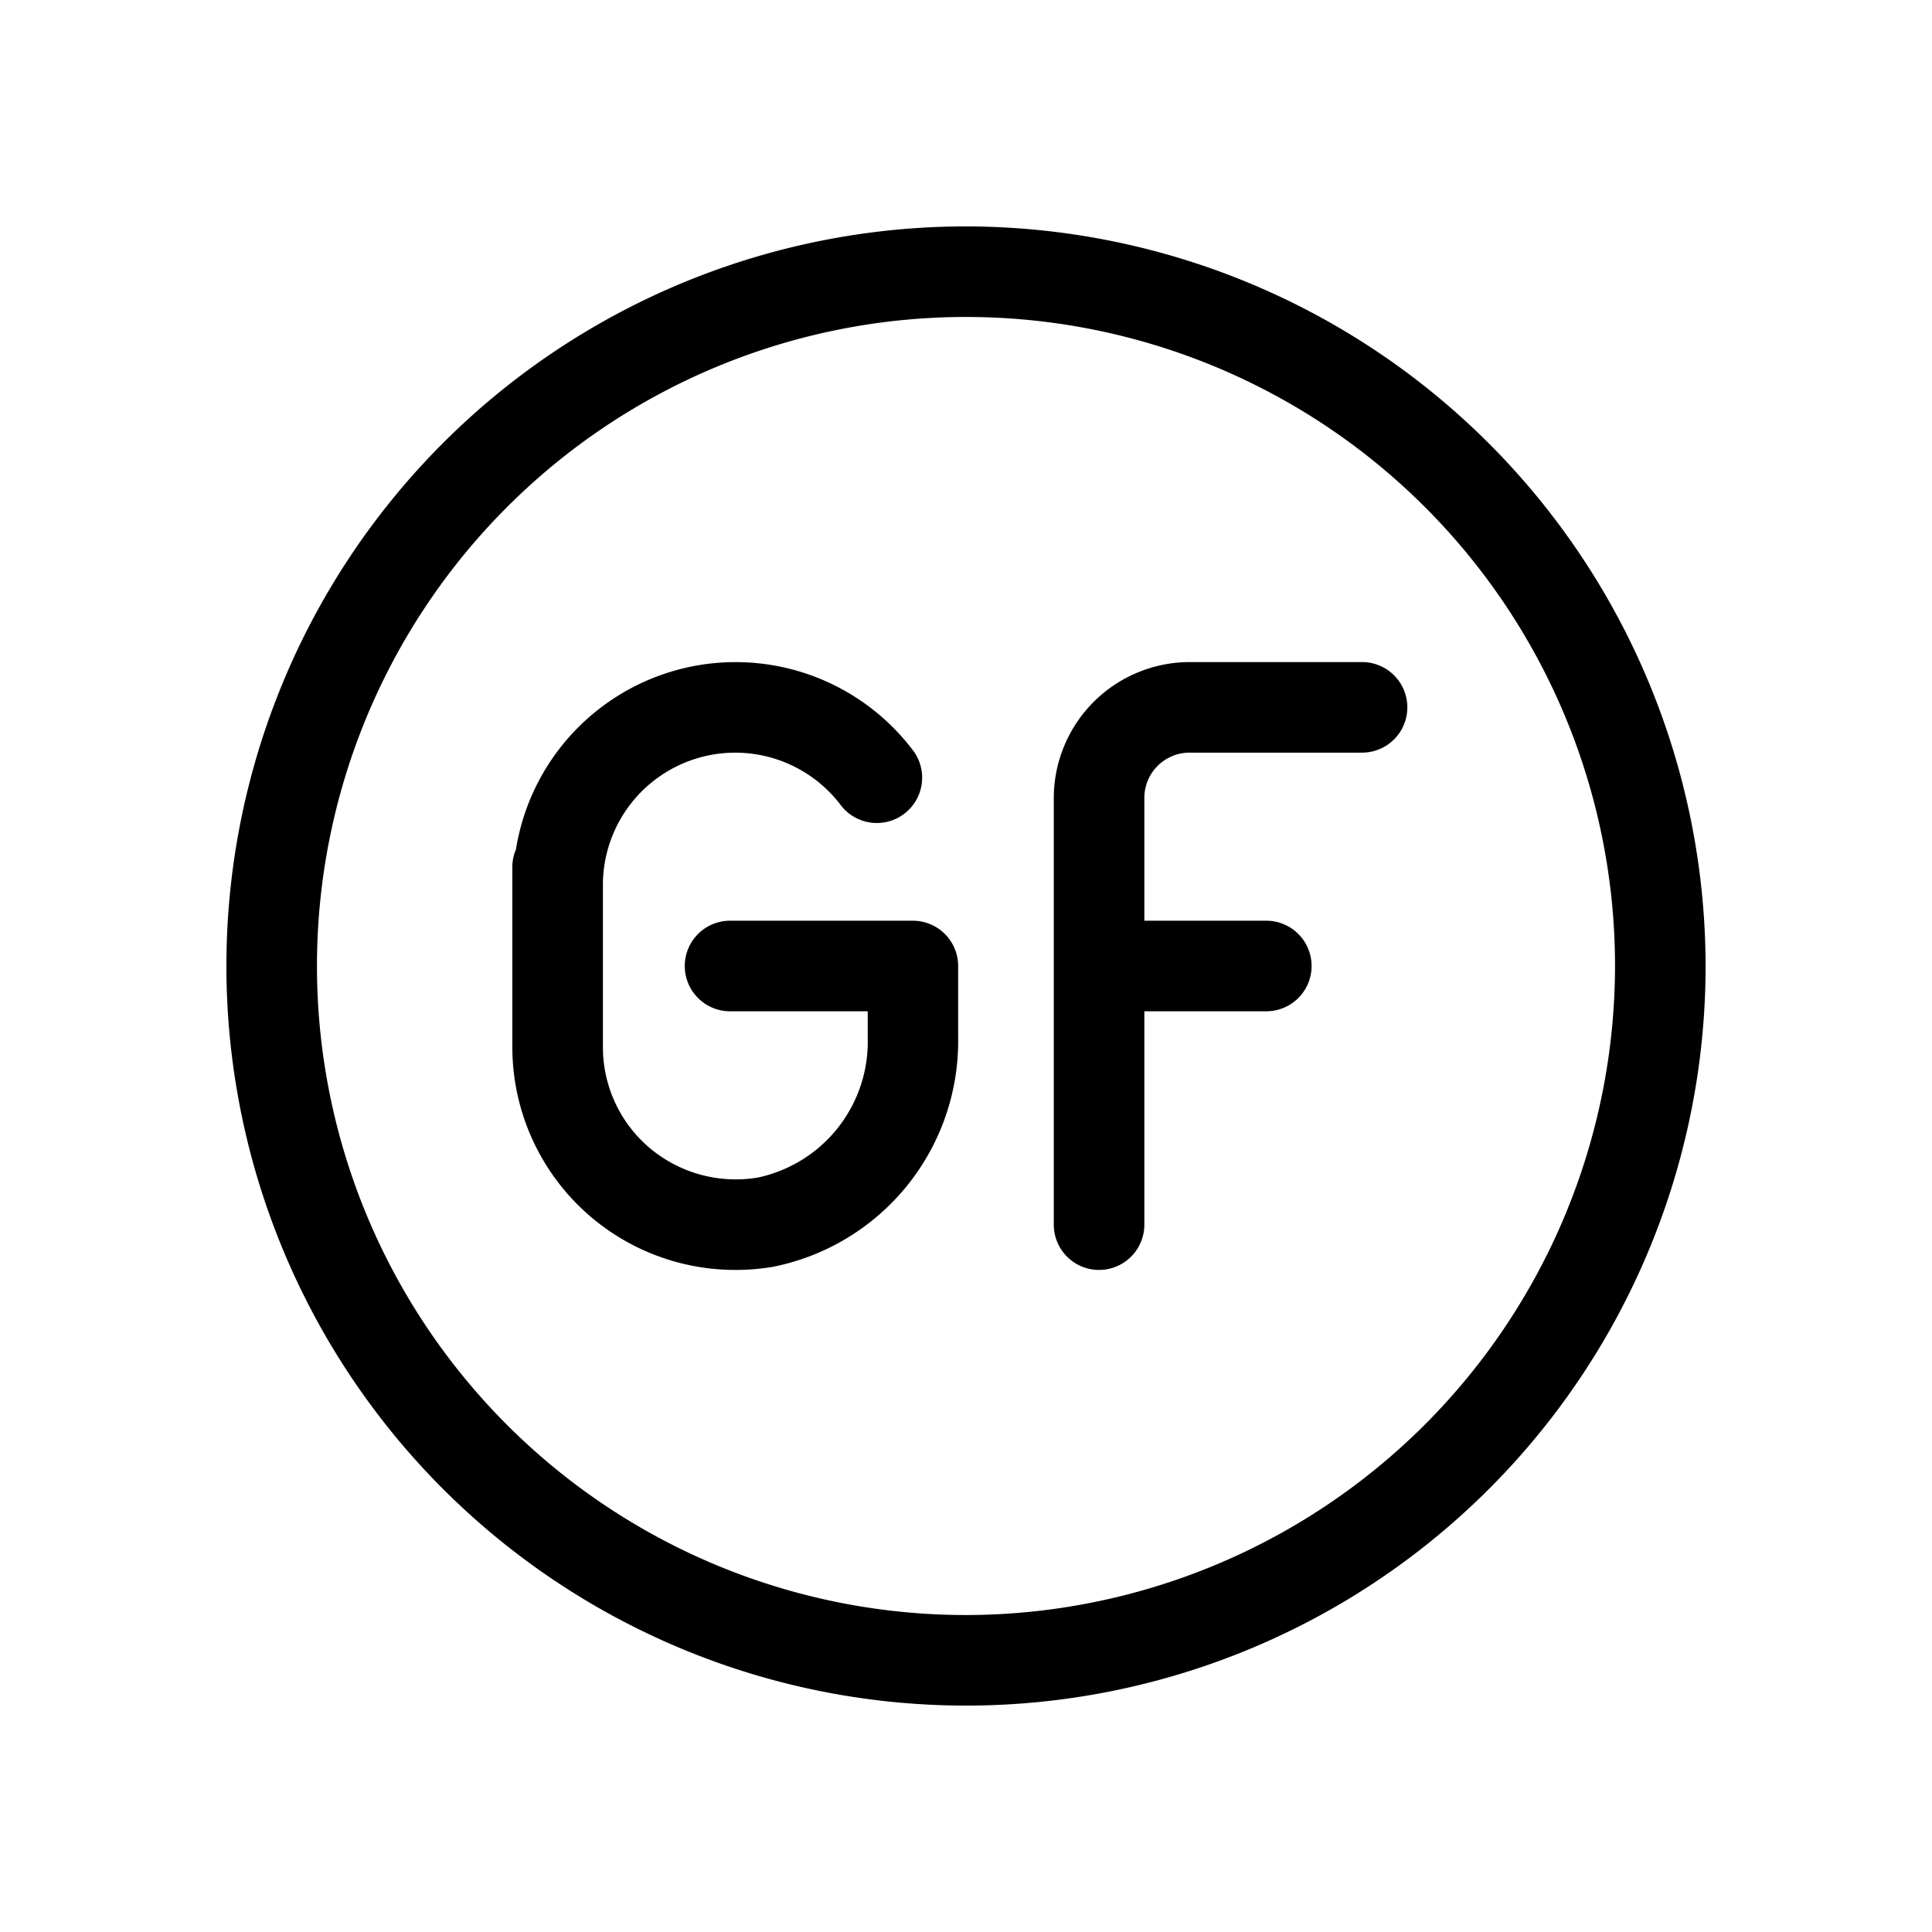 <svg xmlns="http://www.w3.org/2000/svg" viewBox="0 0 16 16"><path d="M8 1.875A6.125 6.125 0 1 0 14.125 8 6.132 6.132 0 0 0 8 1.875zm0 11.5A5.375 5.375 0 1 1 13.375 8 5.381 5.381 0 0 1 8 13.375z"/><path d="M7.56 7.625H6.046a.375.375 0 0 0 0 .75h1.14v.217a1.15 1.15 0 0 1-.91 1.16 1.107 1.107 0 0 1-.897-.246 1.094 1.094 0 0 1-.386-.835V7.329a1.096 1.096 0 0 1 1.97-.661.375.375 0 1 0 .597-.455 1.842 1.842 0 0 0-3.287.821.373.373 0 0 0-.03.147v1.49a1.846 1.846 0 0 0 1.85 1.846 1.872 1.872 0 0 0 .304-.025 1.906 1.906 0 0 0 1.538-1.9V8a.375.375 0 0 0-.375-.375z"/><path d="M11.28 5.483H9.852a1.127 1.127 0 0 0-1.125 1.125v3.534a.375.375 0 0 0 .75 0V8.375h1.01a.375.375 0 0 0 0-.75h-1.01V6.608a.375.375 0 0 1 .375-.375h1.428a.375.375 0 0 0 0-.75z"/></svg>